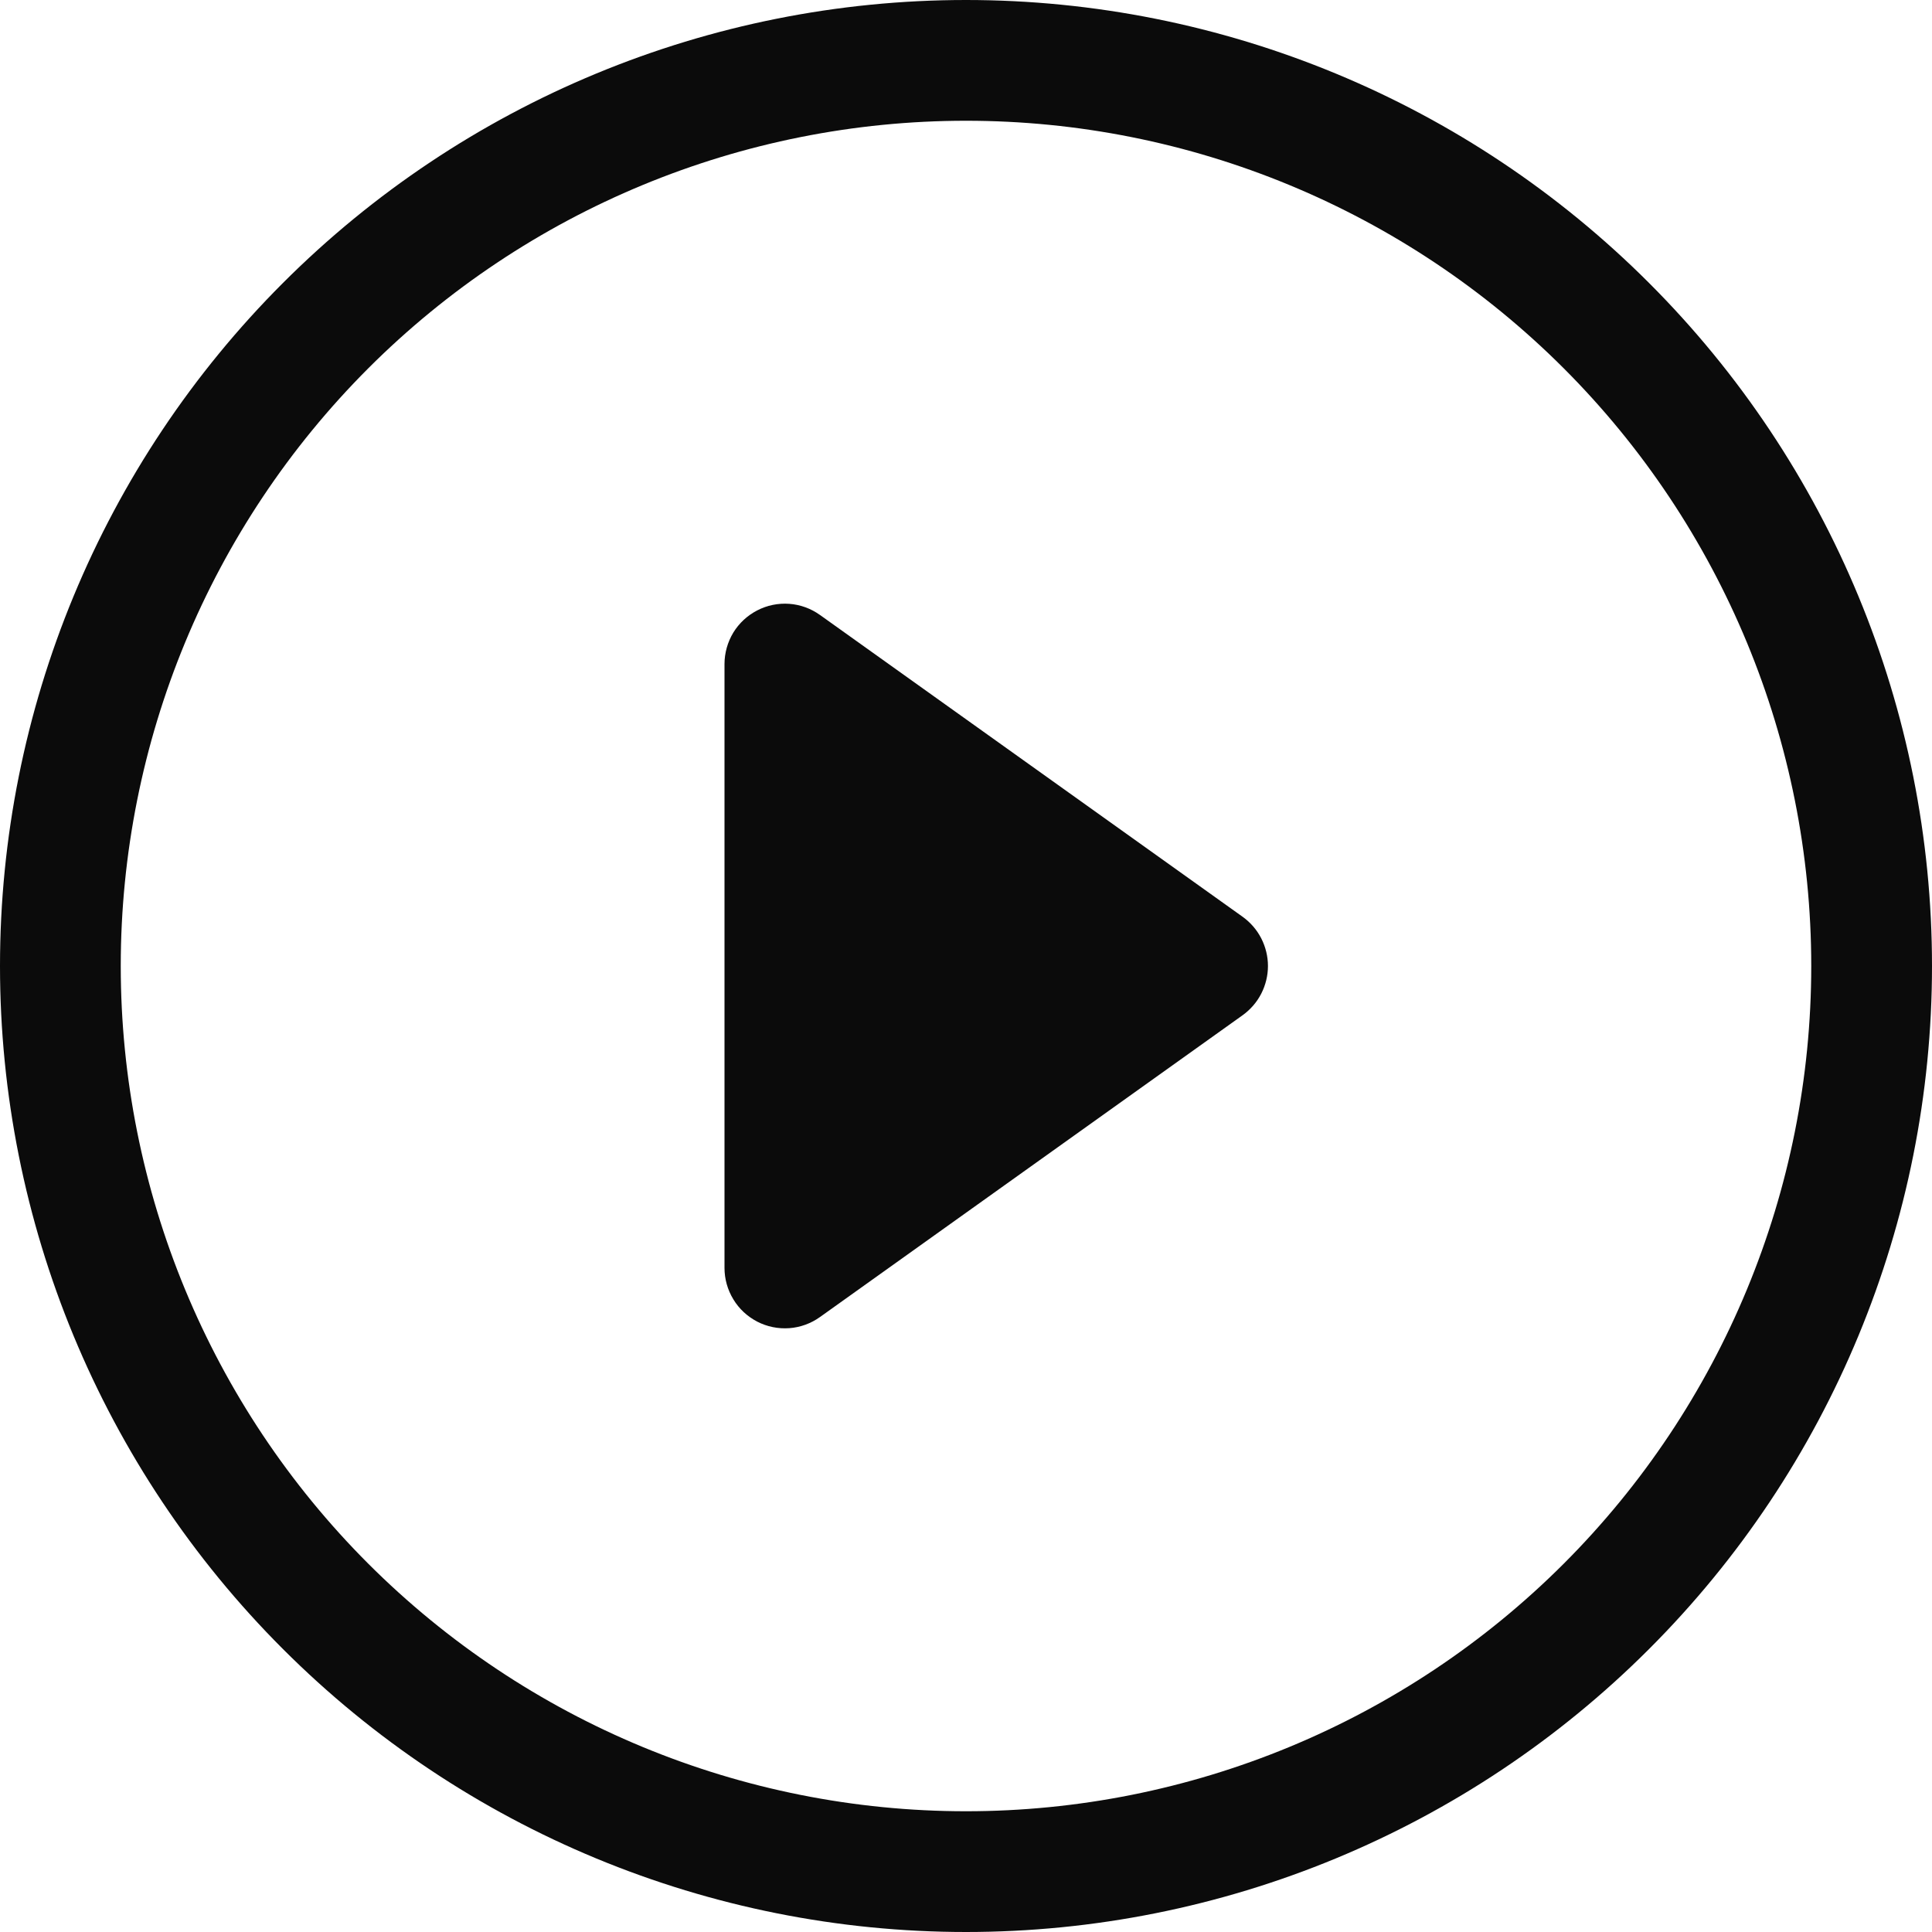 <svg width="24" height="24" viewBox="0 0 24 24" fill="none" xmlns="http://www.w3.org/2000/svg">
<path d="M12 22.5C9.215 22.5 6.545 21.394 4.575 19.425C2.606 17.456 1.5 14.785 1.5 12C1.5 9.215 2.606 6.545 4.575 4.575C6.545 2.606 9.215 1.5 12 1.5C14.785 1.5 17.456 2.606 19.425 4.575C21.394 6.545 22.5 9.215 22.5 12C22.5 14.785 21.394 17.456 19.425 19.425C17.456 21.394 14.785 22.5 12 22.5ZM12 24C15.183 24 18.235 22.736 20.485 20.485C22.736 18.235 24 15.183 24 12C24 8.817 22.736 5.765 20.485 3.515C18.235 1.264 15.183 0 12 0C8.817 0 5.765 1.264 3.515 3.515C1.264 5.765 0 8.817 0 12C0 15.183 1.264 18.235 3.515 20.485C5.765 22.736 8.817 24 12 24Z" fill="#0B0B0B"/>
<path d="M9.406 7.583C9.529 7.519 9.667 7.491 9.805 7.501C9.942 7.511 10.074 7.559 10.187 7.64L15.437 11.389C15.534 11.459 15.613 11.55 15.668 11.657C15.722 11.763 15.751 11.881 15.751 12C15.751 12.119 15.722 12.237 15.668 12.343C15.613 12.45 15.534 12.541 15.437 12.611L10.187 16.36C10.074 16.441 9.942 16.489 9.805 16.499C9.667 16.509 9.529 16.481 9.407 16.418C9.284 16.354 9.181 16.259 9.11 16.141C9.038 16.023 9 15.888 9 15.75V8.25C9 8.112 9.038 7.977 9.109 7.859C9.181 7.741 9.284 7.646 9.406 7.583Z" fill="#0B0B0B"/>
</svg>
